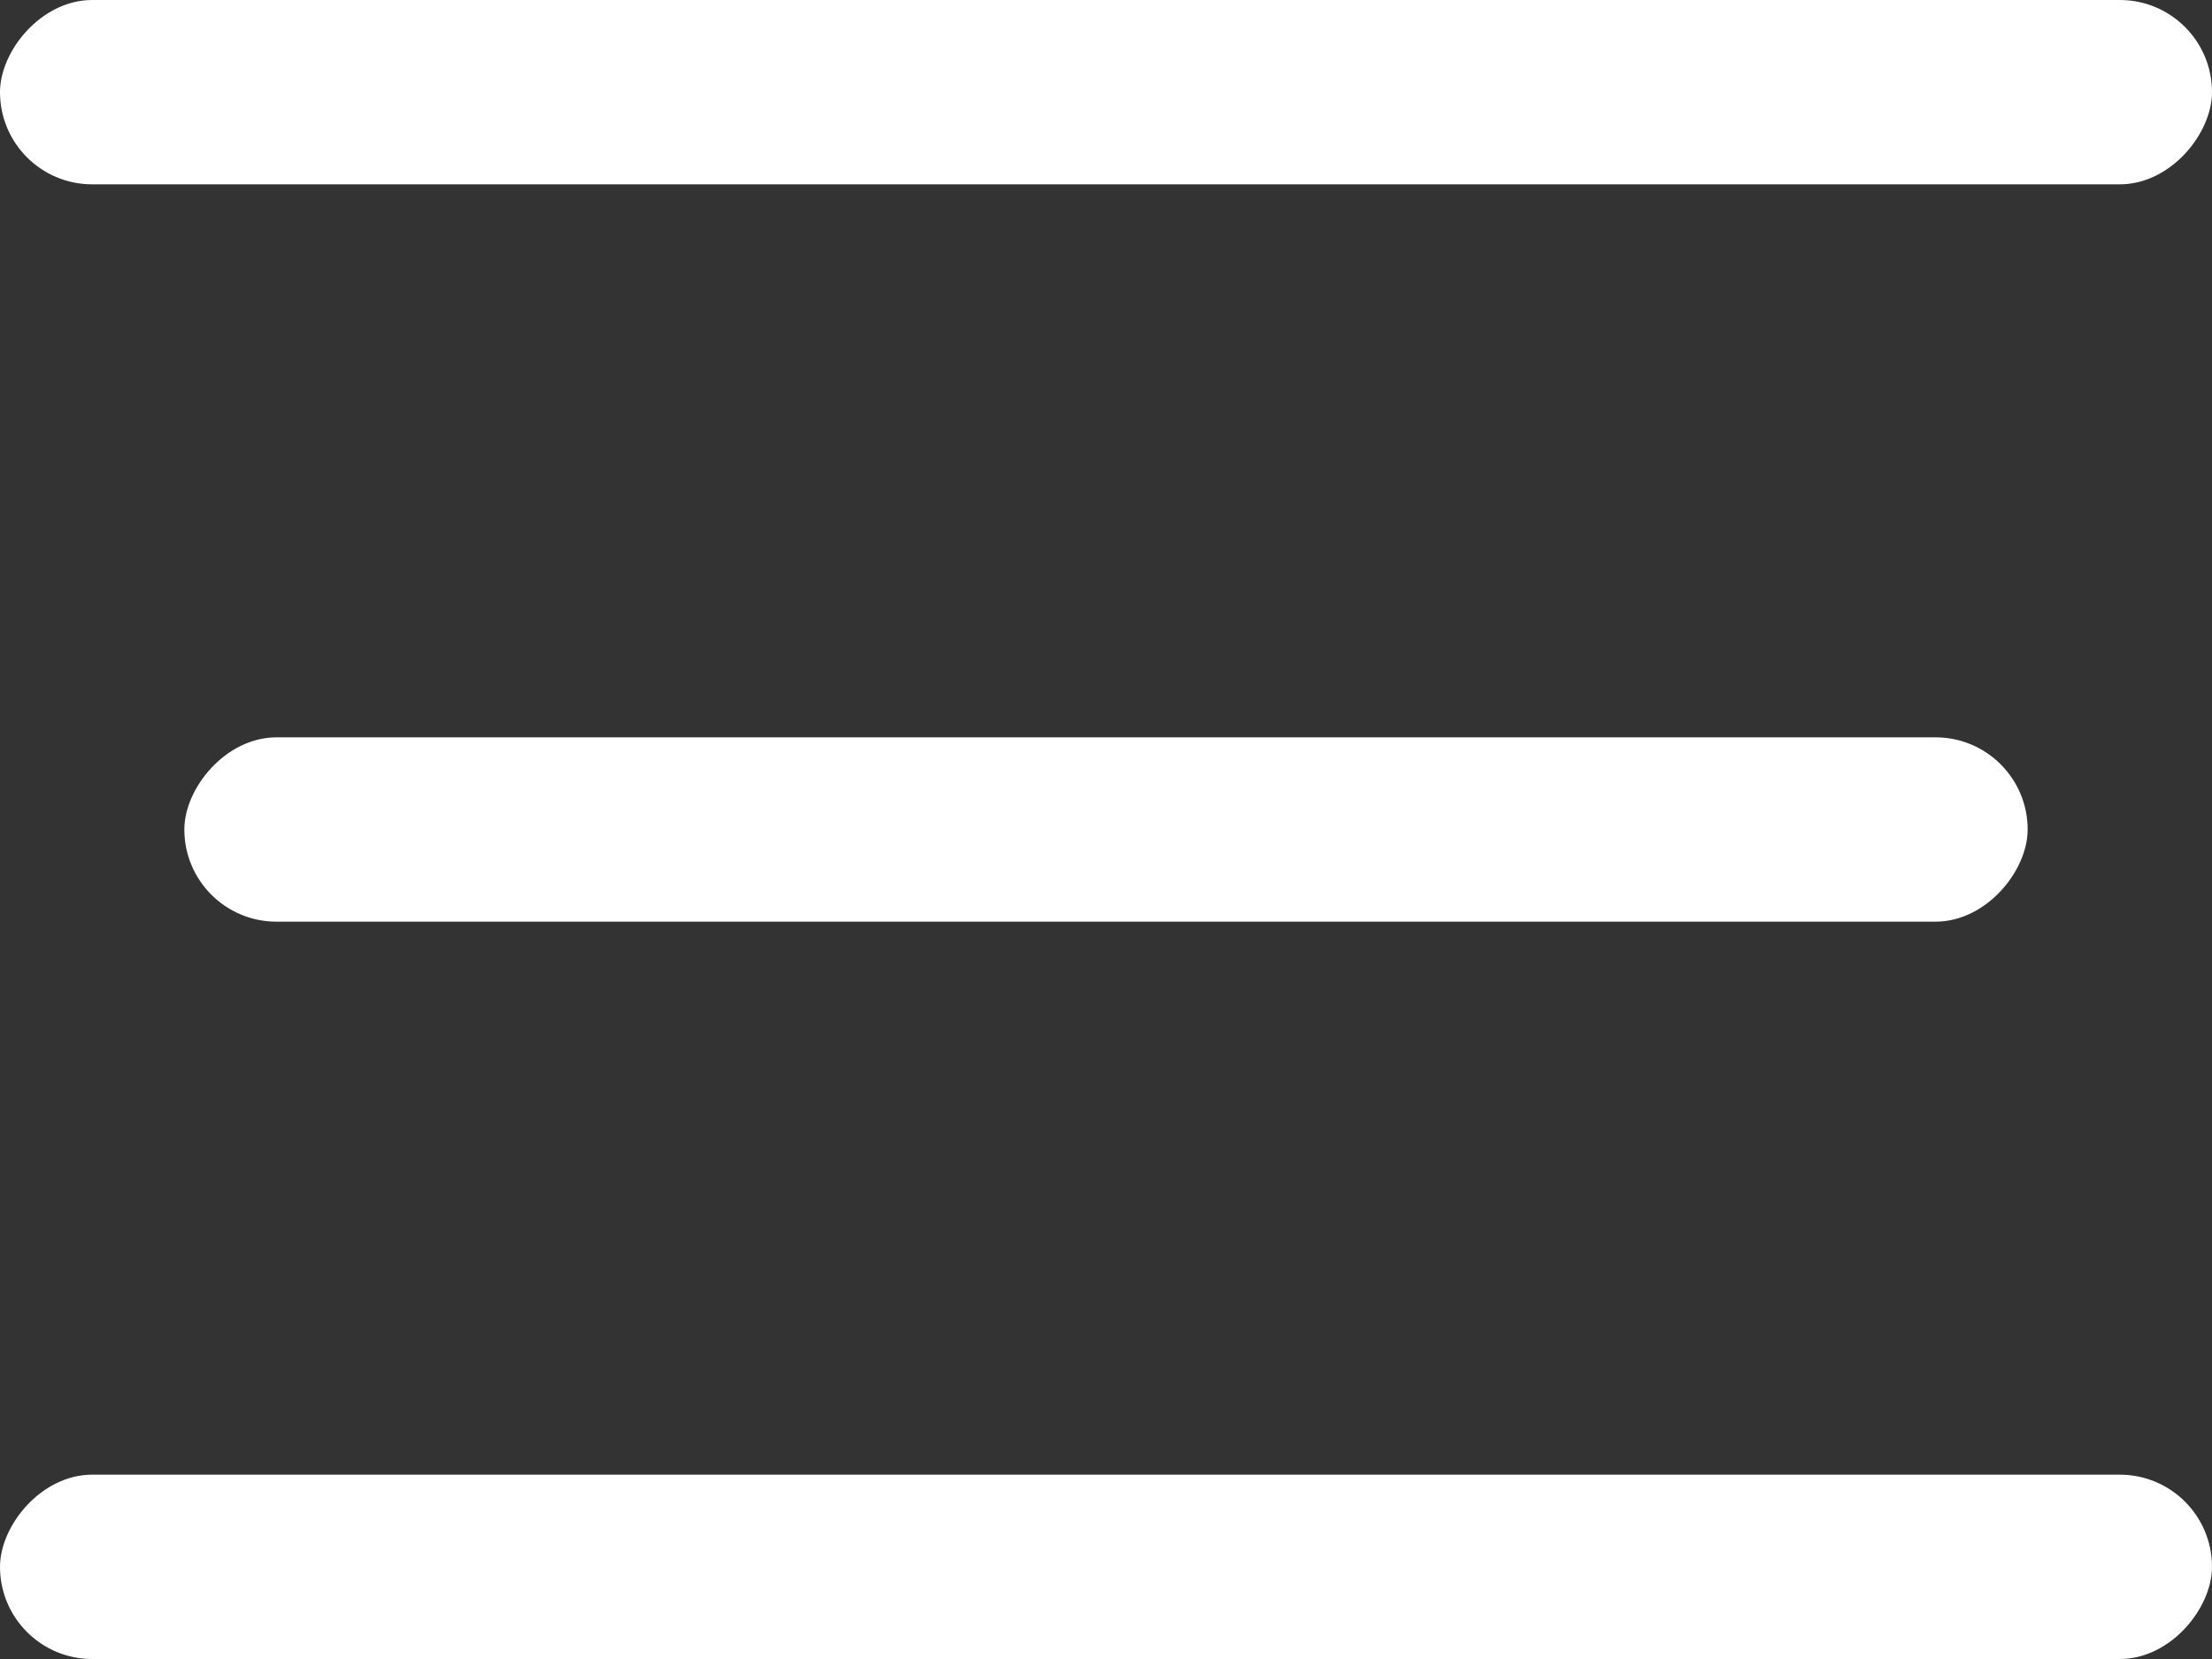 <?xml version="1.0" encoding="UTF-8"?>
<svg width="24px" height="18px" viewBox="0 0 24 18" version="1.1" xmlns="http://www.w3.org/2000/svg" xmlns:xlink="http://www.w3.org/1999/xlink">
  <rect x="0" y="0" width="24" height="18" fill="#333333" stroke="none"/>
  <title>menu</title>
  <g id="Page-1" stroke="none" stroke-width="1" fill="none" fill-rule="evenodd">
    <g id="Effects-and-Icons" transform="translate(-718, -211)" fill="#fff">
      <g id="menu" transform="translate(718, 211)">
        <rect id="Rectangle" transform="translate(12, 1) scale(-1, 1) translate(-12, -1) " x="0" y="0" width="24" height="2" rx="1"></rect>
        <rect id="Rectangle" transform="translate(12, 9) scale(-1, 1) translate(-12, -9) " x="2" y="8" width="20" height="2" rx="1"></rect>
        <rect id="Rectangle" transform="translate(12, 17) scale(-1, 1) translate(-12, -17) " x="0" y="16" width="24" height="2" rx="1"></rect>
      </g>
    </g>
  </g>
</svg>
